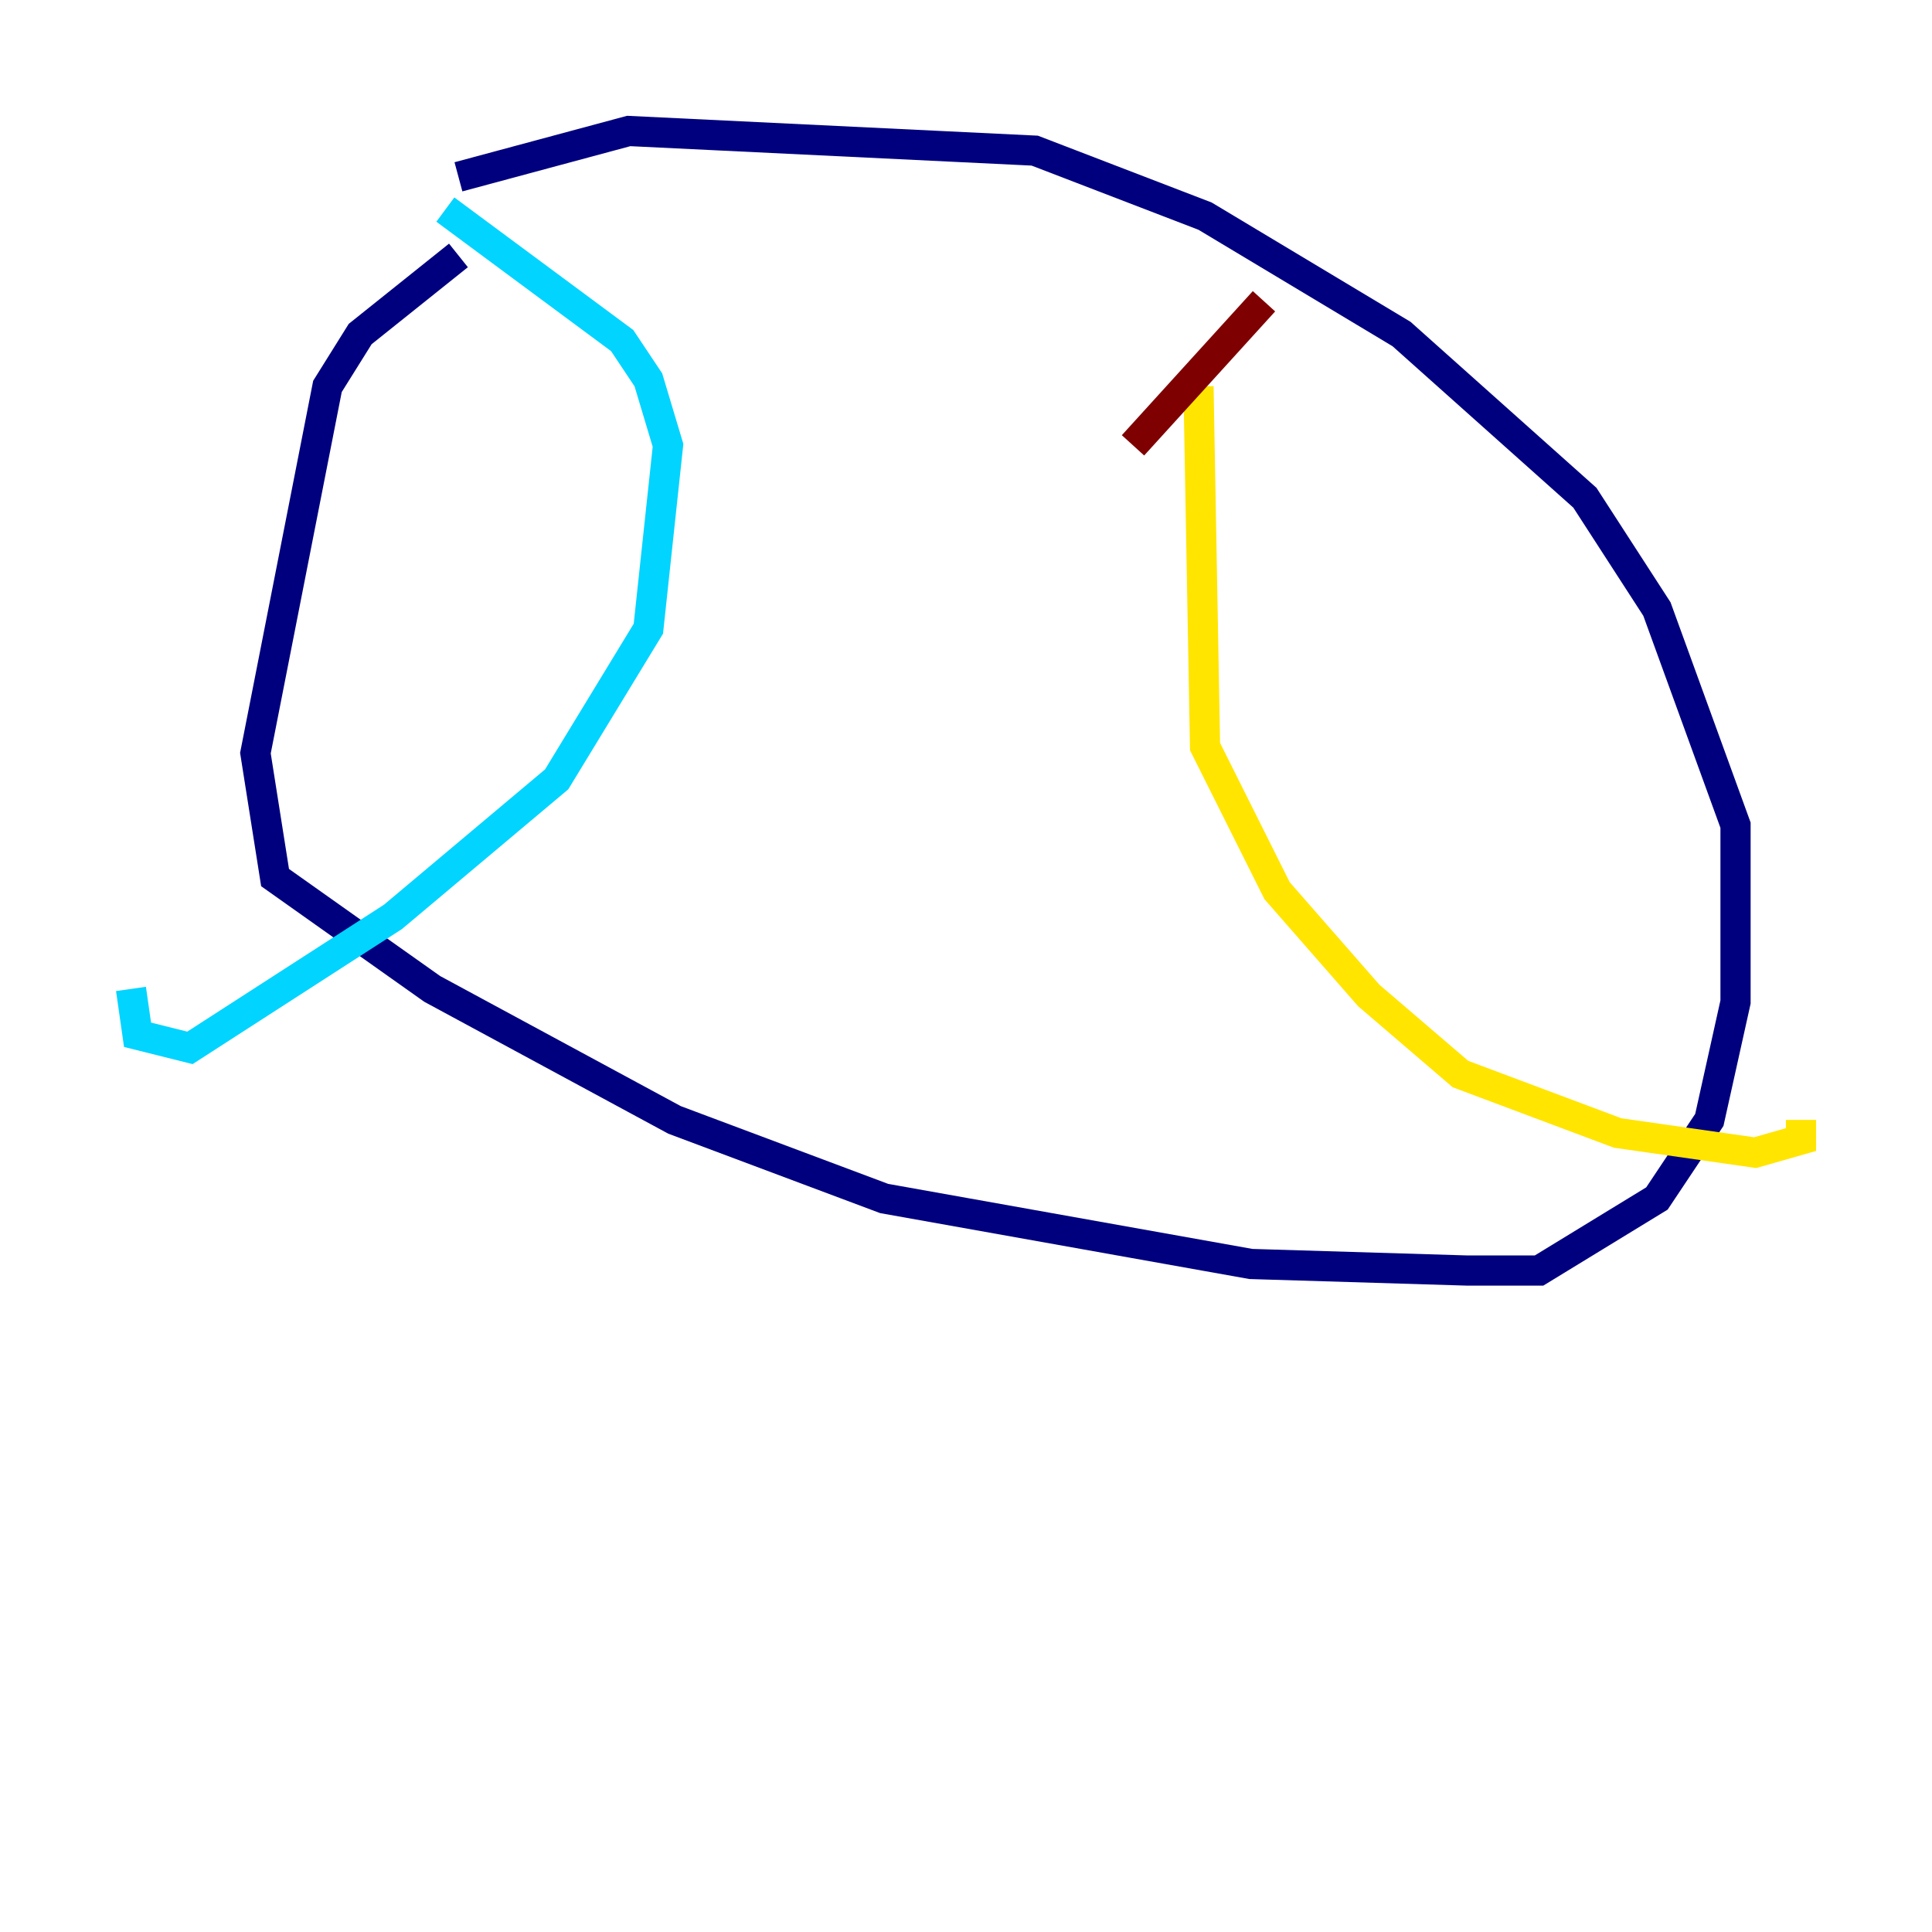<?xml version="1.0" encoding="utf-8" ?>
<svg baseProfile="tiny" height="128" version="1.2" viewBox="0,0,128,128" width="128" xmlns="http://www.w3.org/2000/svg" xmlns:ev="http://www.w3.org/2001/xml-events" xmlns:xlink="http://www.w3.org/1999/xlink"><defs /><polyline fill="none" points="30.373,16.922 23.864,22.129 21.695,25.6 16.922,49.898 18.224,58.142 28.637,65.519 44.691,74.197 58.576,79.403 82.875,83.742 97.193,84.176 101.966,84.176 109.776,79.403 113.248,74.197 114.983,66.386 114.983,54.671 109.776,40.352 105.003,32.976 92.854,22.129 79.837,14.319 68.556,9.98 41.654,8.678 30.373,11.715" stroke="#00007f" stroke-width="2" /><polyline fill="none" points="29.505,13.885 41.22,22.563 42.956,25.166 44.258,29.505 42.956,41.654 36.881,51.634 26.034,60.746 12.583,69.424 9.112,68.556 8.678,65.519" stroke="#00d4ff" stroke-width="2" /><polyline fill="none" points="79.403,25.6 79.837,49.464 84.61,59.01 90.685,65.953 96.759,71.159 107.173,75.064 116.285,76.366 119.322,75.498 119.322,74.197" stroke="#ffe500" stroke-width="2" /><polyline fill="none" points="75.064,29.505 83.742,19.959" stroke="#7f0000" stroke-width="2" /></svg>
